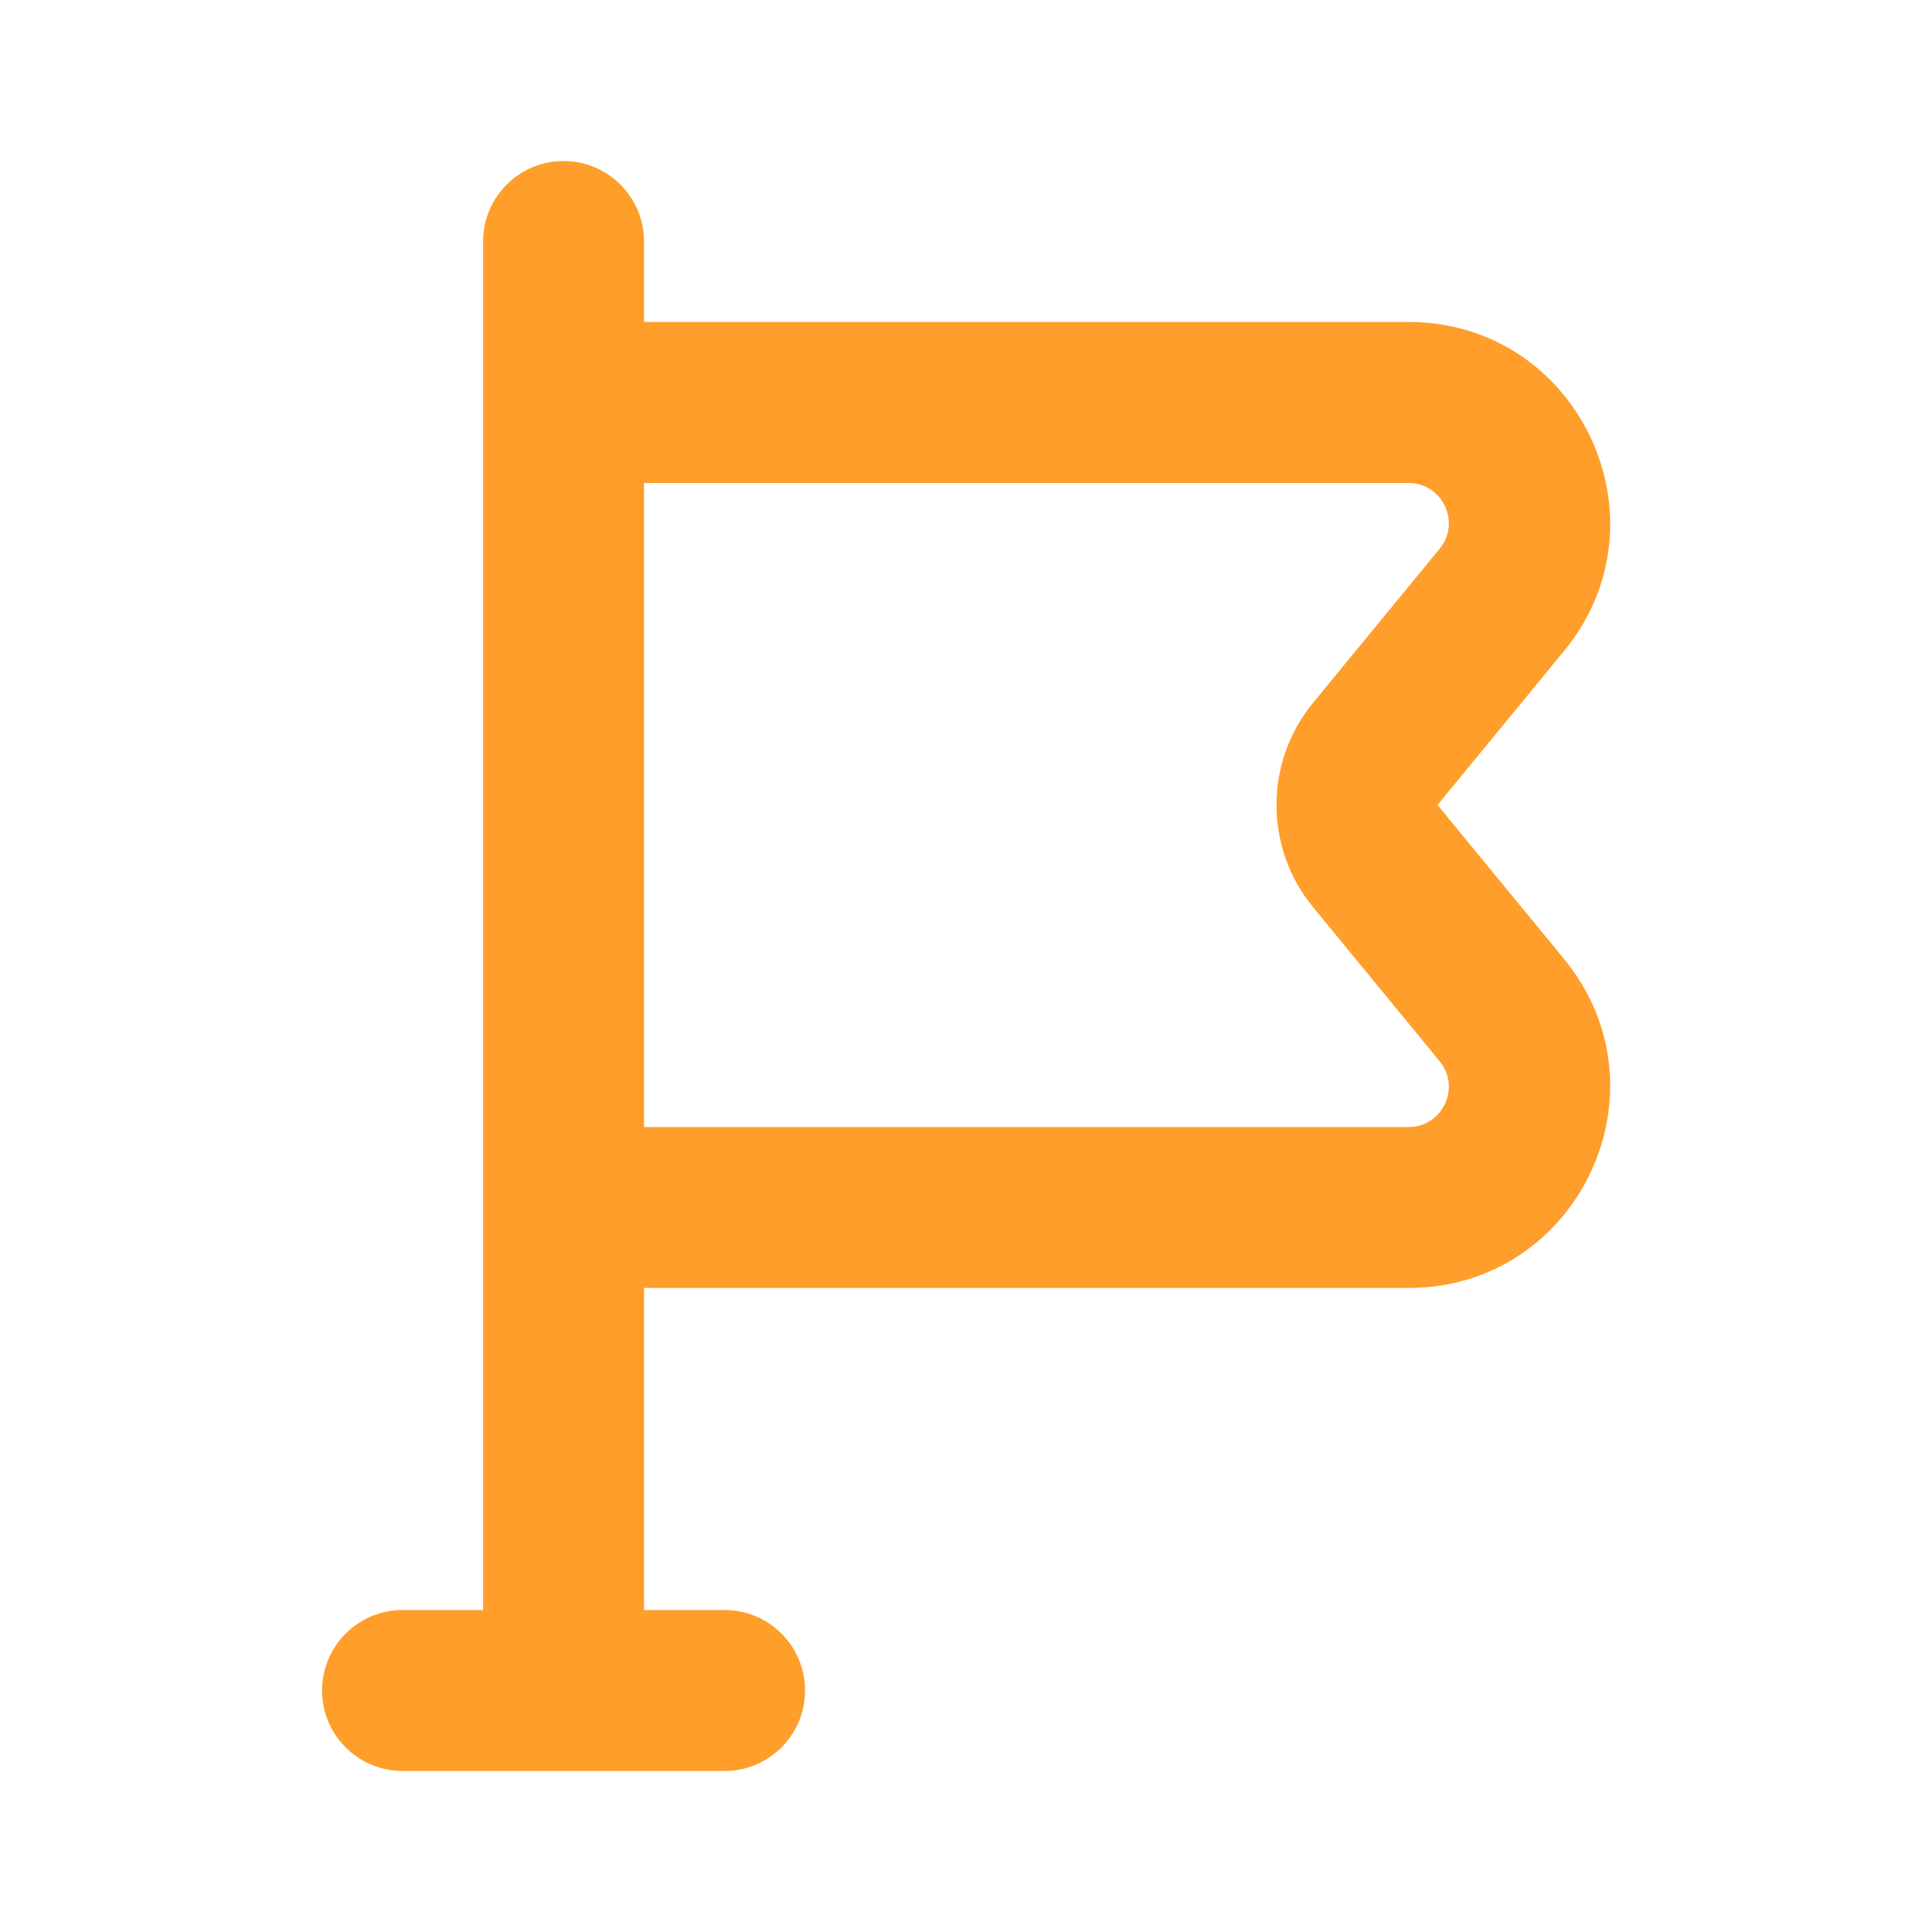 <svg width="20" height="20" viewBox="0 0 20 20" fill="none" xmlns="http://www.w3.org/2000/svg">
<path fill-rule="evenodd" clip-rule="evenodd" d="M5.001 2.5C5.001 2.04 5.374 1.667 5.834 1.667C6.294 1.667 6.667 2.04 6.667 2.5V3.333L14.581 3.333C16.34 3.333 17.308 5.379 16.191 6.739L14.881 8.333L16.191 9.927C17.308 11.287 16.34 13.333 14.581 13.333H6.667V16.667H7.501C7.961 16.667 8.334 17.04 8.334 17.5C8.334 17.96 7.961 18.333 7.501 18.333H4.167C3.707 18.333 3.334 17.96 3.334 17.5C3.334 17.04 3.707 16.667 4.167 16.667H5.001V2.5ZM6.667 11.667H14.581C14.933 11.667 15.126 11.257 14.903 10.986L13.593 9.391C13.088 8.776 13.088 7.89 13.593 7.275L14.903 5.681C15.126 5.409 14.933 5 14.581 5H6.667L6.667 11.667Z" fill="#FF9E2A"/>
</svg>
